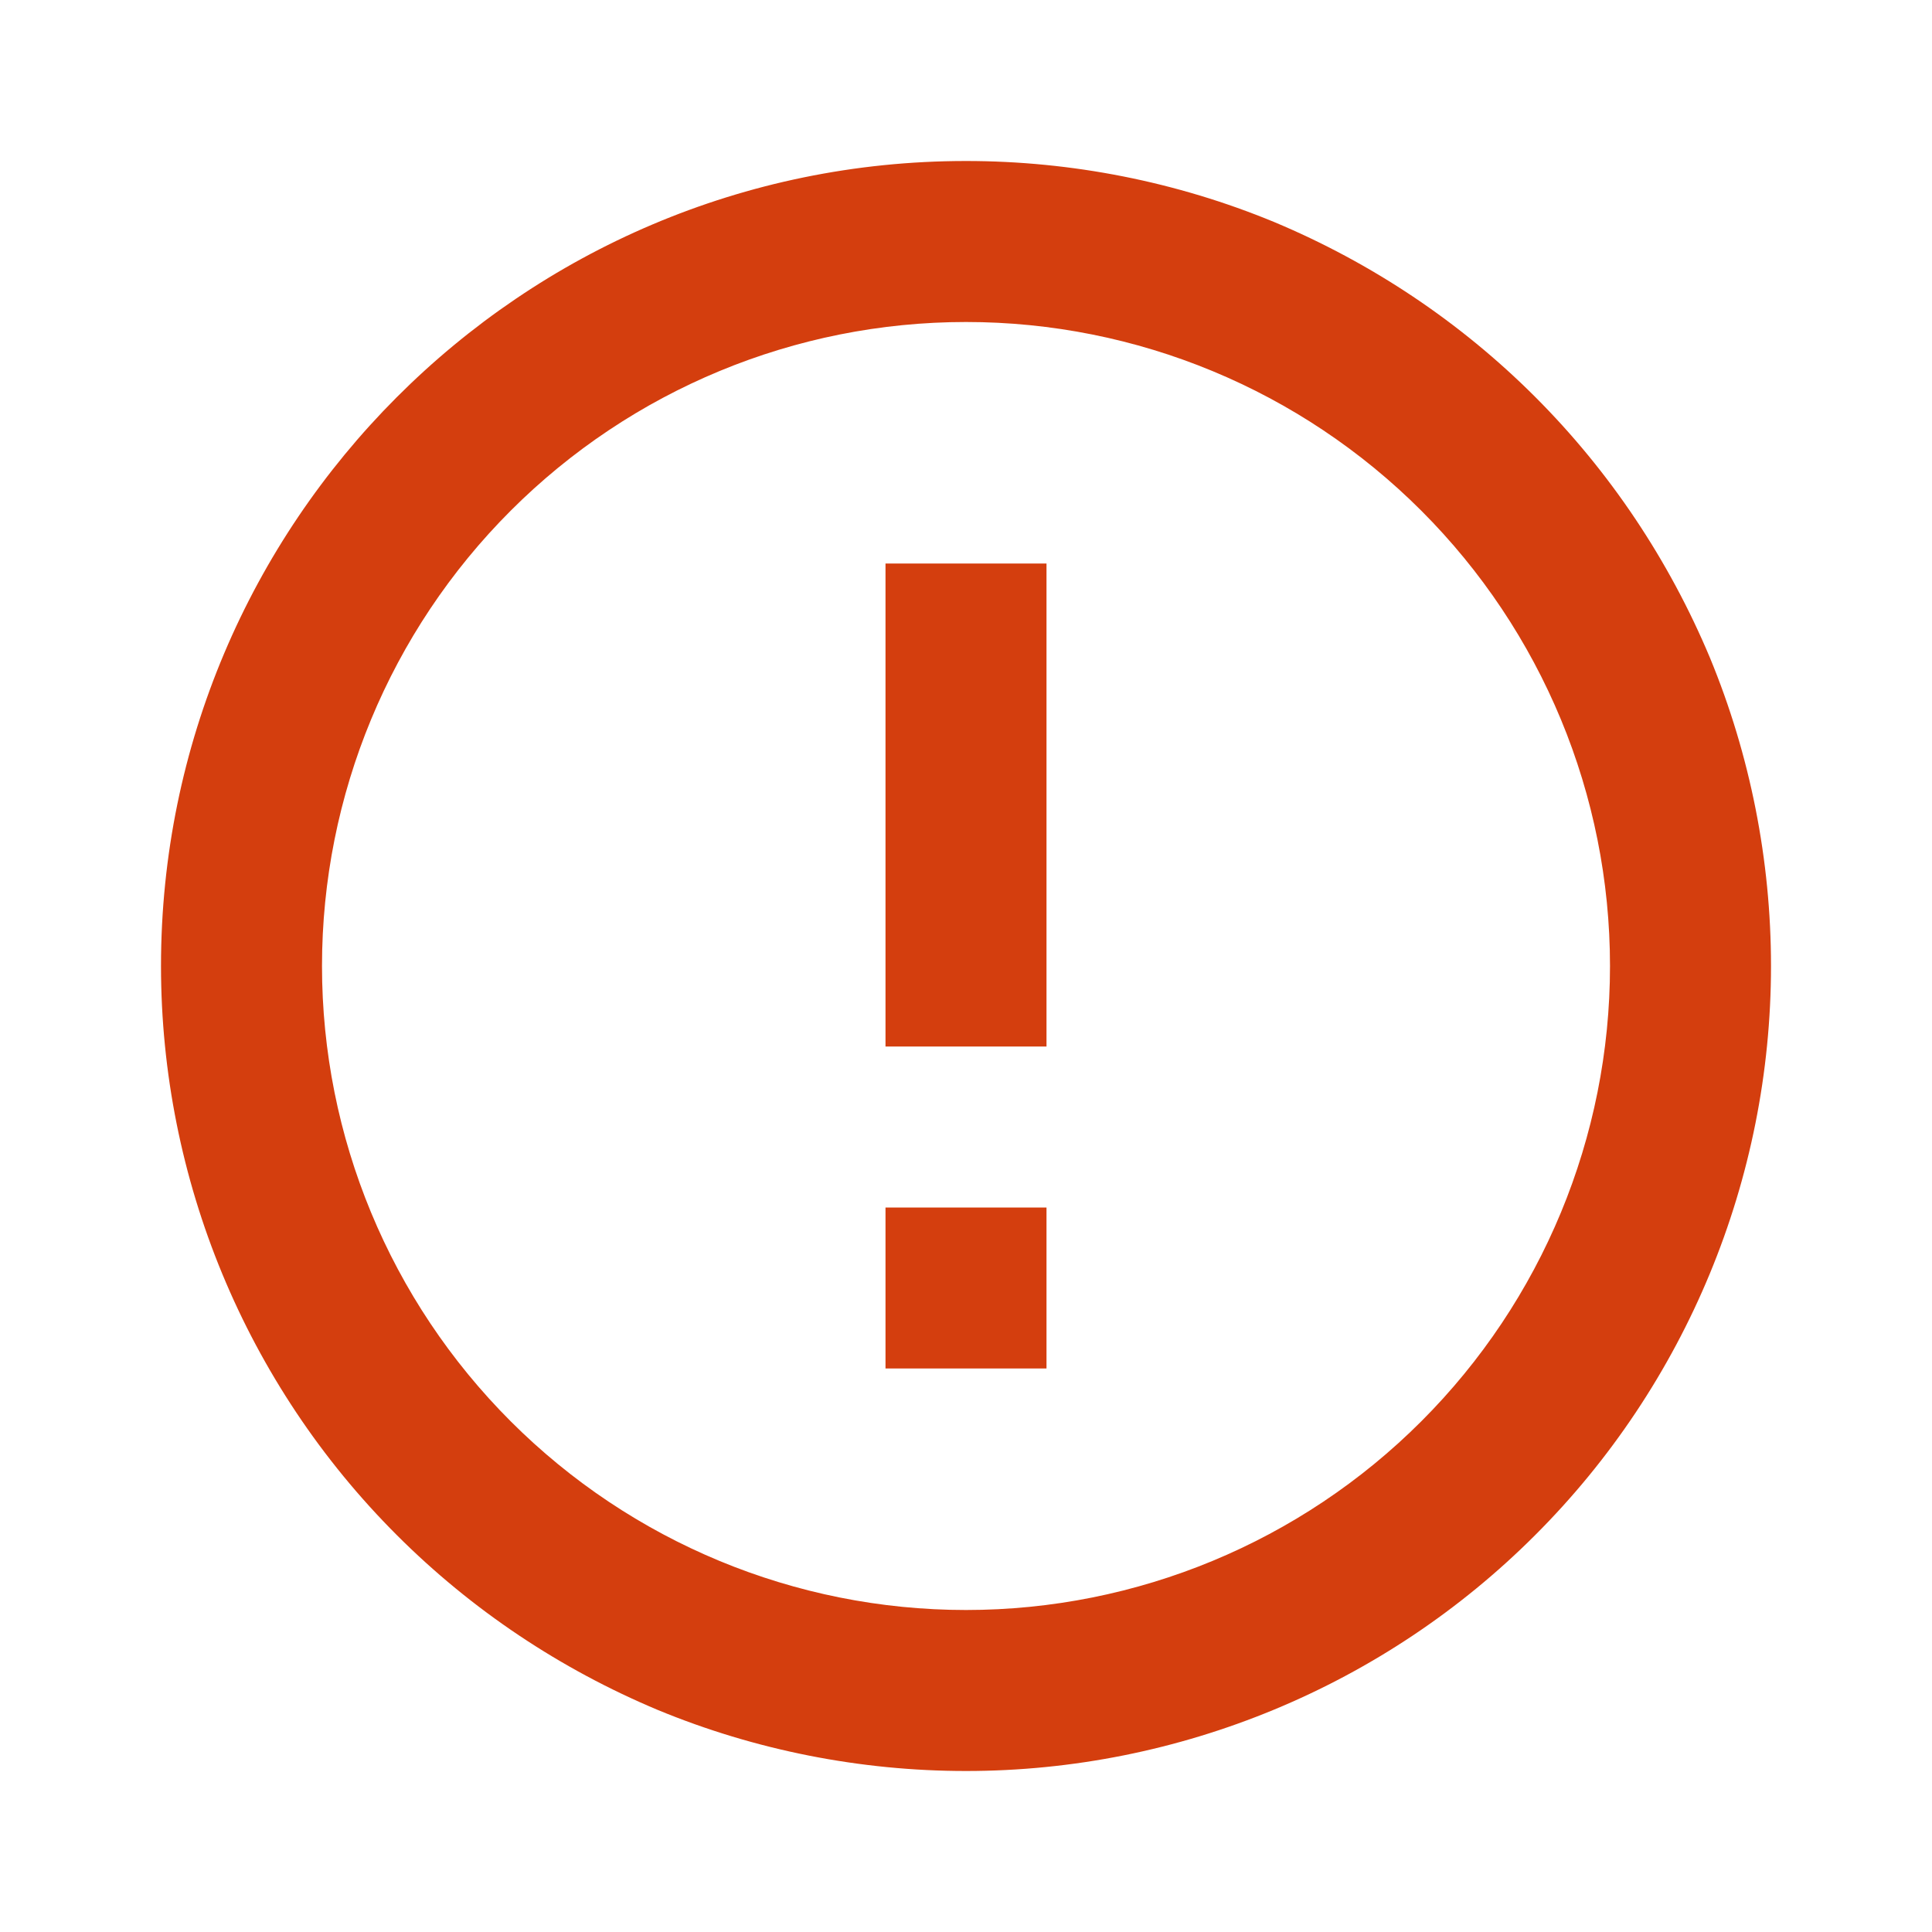 <?xml version="1.0" encoding="UTF-8"?>
<svg xmlns="http://www.w3.org/2000/svg" xmlns:xlink="http://www.w3.org/1999/xlink" width="12px" height="12px" viewBox="0 0 12 12" version="1.1">
<g id="surface1">
<path style=" stroke:none;fill-rule:nonzero;fill:rgb(83.137%,24.314%,5.49%);fill-opacity:1;" d="M 5.5 7.5 L 6.5 7.5 L 6.5 8.5 L 5.5 8.5 Z M 5.5 3.5 L 6.5 3.5 L 6.5 6.5 L 5.5 6.5 Z M 6 1 C 3.234 1 1 3.25 1 6 C 1 7.324 1.527 8.598 2.465 9.535 C 2.93 10 3.48 10.367 4.086 10.621 C 4.691 10.871 5.344 11 6 11 C 7.324 11 8.598 10.473 9.535 9.535 C 10.473 8.598 11 7.324 11 6 C 11 5.344 10.871 4.691 10.621 4.086 C 10.367 3.48 10 2.93 9.535 2.465 C 9.07 2 8.52 1.633 7.914 1.379 C 7.309 1.129 6.656 1 6 1 Z M 6 10 C 4.938 10 3.922 9.578 3.172 8.828 C 2.422 8.078 2 7.062 2 6 C 2 4.938 2.422 3.922 3.172 3.172 C 3.922 2.422 4.938 2 6 2 C 7.062 2 8.078 2.422 8.828 3.172 C 9.578 3.922 10 4.938 10 6 C 10 7.062 9.578 8.078 8.828 8.828 C 8.078 9.578 7.062 10 6 10 Z M 6 10 "/>
</g>
</svg>
